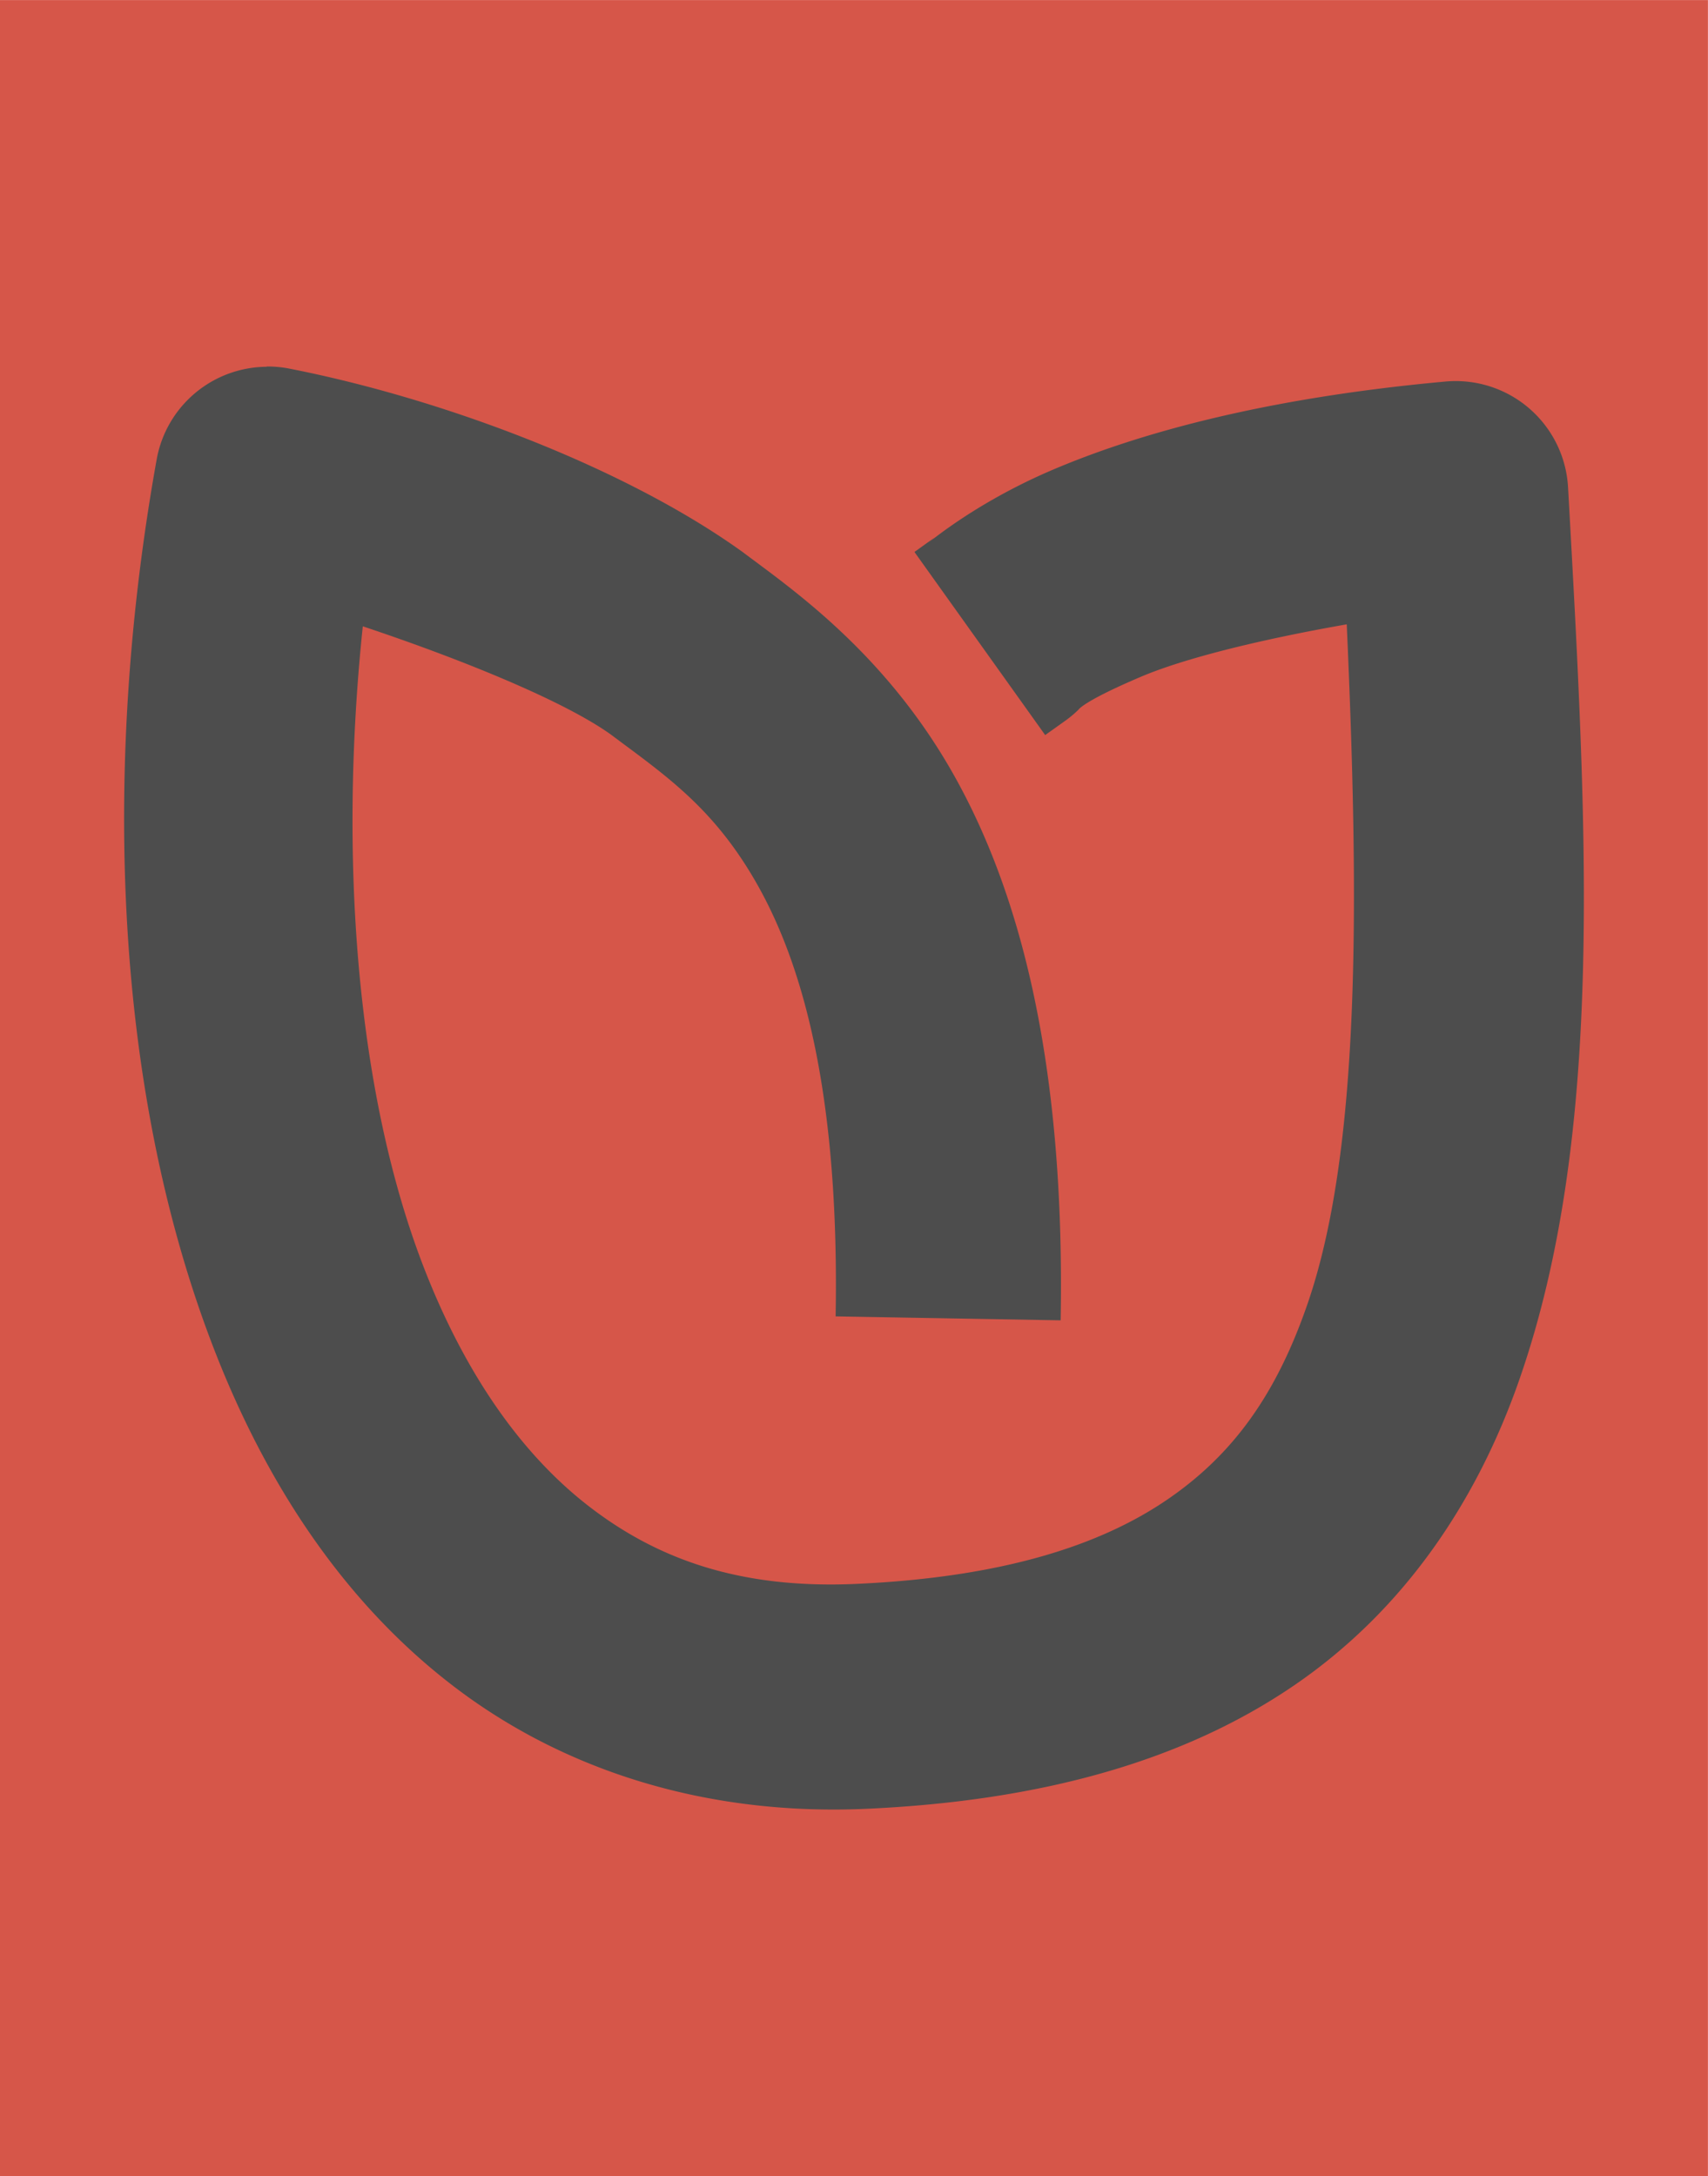 <?xml version="1.0" encoding="UTF-8" standalone="no"?>
<!-- Created with Inkscape (http://www.inkscape.org/) -->

<svg
   xmlns:dc="http://purl.org/dc/elements/1.1/"
   xmlns:cc="http://creativecommons.org/ns#"
   xmlns:rdf="http://www.w3.org/1999/02/22-rdf-syntax-ns#"
   xmlns:svg="http://www.w3.org/2000/svg"
   xmlns="http://www.w3.org/2000/svg"
   xmlns:sodipodi="http://sodipodi.sourceforge.net/DTD/sodipodi-0.dtd"
   xmlns:inkscape="http://www.inkscape.org/namespaces/inkscape"
   width="7.54mm"
   height="9.607mm"
   viewBox="0 0 26.717 34.039"
   id="svg4592"
   version="1.1"
   inkscape:version="0.91 r13725"
   sodipodi:docname="book.svg">
  <defs
     id="defs4594" />
  <sodipodi:namedview
     id="base"
     pagecolor="#ffffff"
     bordercolor="#666666"
     borderopacity="1.0"
     inkscape:pageopacity="0.0"
     inkscape:pageshadow="2"
     inkscape:zoom="1.4"
     inkscape:cx="26.433824"
     inkscape:cy="-111.24631"
     inkscape:document-units="px"
     inkscape:current-layer="layer1"
     showgrid="false"
     fit-margin-top="0"
     fit-margin-left="0"
     fit-margin-right="0"
     fit-margin-bottom="0"
     inkscape:window-width="1920"
     inkscape:window-height="1147"
     inkscape:window-x="3832"
     inkscape:window-y="-8"
     inkscape:window-maximized="1" />
  <g
     inkscape:label="Layer 1"
     inkscape:groupmode="layer"
     id="layer1"
     transform="translate(299.574,391.924)">
    <path
       id="path5146"
       d="m -299.574,-391.924 0,17.02 0,17.02 13.357,0 13.359,0 0,-17.02 0,-17.02 -13.359,0 z"
       style="fill:#d65649;fill-opacity:1"
       inkscape:connector-curvature="0"
       sodipodi:nodetypes="ccccccccc" />
    <path
       style="color:#000000;font-style:normal;font-variant:normal;font-weight:normal;font-stretch:normal;font-size:medium;line-height:normal;font-family:sans-serif;text-indent:0;text-align:start;text-decoration:none;text-decoration-line:none;text-decoration-style:solid;text-decoration-color:#000000;letter-spacing:normal;word-spacing:normal;text-transform:none;direction:ltr;block-progression:tb;writing-mode:lr-tb;baseline-shift:baseline;text-anchor:start;white-space:normal;clip-rule:nonzero;display:inline;overflow:visible;visibility:visible;opacity:1;isolation:auto;mix-blend-mode:normal;color-interpolation:sRGB;color-interpolation-filters:linearRGB;solid-color:#000000;solid-opacity:1;fill:#4d4d4d;fill-opacity:1;fill-rule:nonzero;stroke:none;stroke-width:4.994;stroke-linecap:butt;stroke-linejoin:round;stroke-miterlimit:4;stroke-dasharray:none;stroke-dashoffset:0;stroke-opacity:1;color-rendering:auto;image-rendering:auto;shape-rendering:auto;text-rendering:auto;enable-background:accumulate"
       d="m -295.404,-386.188 a 1.76,1.76 0 0 0 -1.719,1.448 c -0.832,4.626 -0.718,9.726 0.885,13.887 0.802,2.081 2,3.946 3.723,5.277 1.723,1.332 3.966,2.061 6.508,1.944 2.726,-0.125 4.943,-0.748 6.67,-1.926 1.727,-1.178 2.87,-2.887 3.535,-4.804 1.329,-3.833 1.057,-8.548 0.756,-13.94 a 1.76,1.76 0 0 0 -1.916,-1.655 c -2.886,0.262 -4.852,0.83 -6.142,1.379 -1.29,0.549 -2.055,1.232 -2.055,1.232 l 0.204,-0.171 -0.315,0.226 2.045,2.864 0.317,-0.226 a 1.76,1.76 0 0 0 0.204,-0.171 c 0,0 0.069,-0.129 0.979,-0.516 0.642,-0.273 1.79,-0.569 3.217,-0.819 0.198,4.42 0.214,8.244 -0.618,10.643 -0.48,1.385 -1.145,2.335 -2.191,3.049 -1.046,0.714 -2.568,1.212 -4.849,1.317 -1.816,0.084 -3.112,-0.376 -4.196,-1.213 -1.083,-0.837 -1.959,-2.119 -2.591,-3.758 -1.062,-2.758 -1.318,-6.456 -0.946,-10.007 1.541,0.514 3.146,1.167 3.879,1.692 0.859,0.643 1.609,1.144 2.286,2.337 0.683,1.203 1.294,3.191 1.231,6.765 l 3.52,0.062 c 0.071,-4.005 -0.625,-6.688 -1.69,-8.564 -1.065,-1.876 -2.5,-2.865 -3.255,-3.432 a 1.76,1.76 0 0 0 -0.029,-0.022 c -1.856,-1.334 -4.719,-2.405 -7.096,-2.87 a 1.76,1.76 0 0 0 -0.35,-0.032 z"
       id="path4229"
       inkscape:connector-curvature="0" />
  </g>
</svg>
